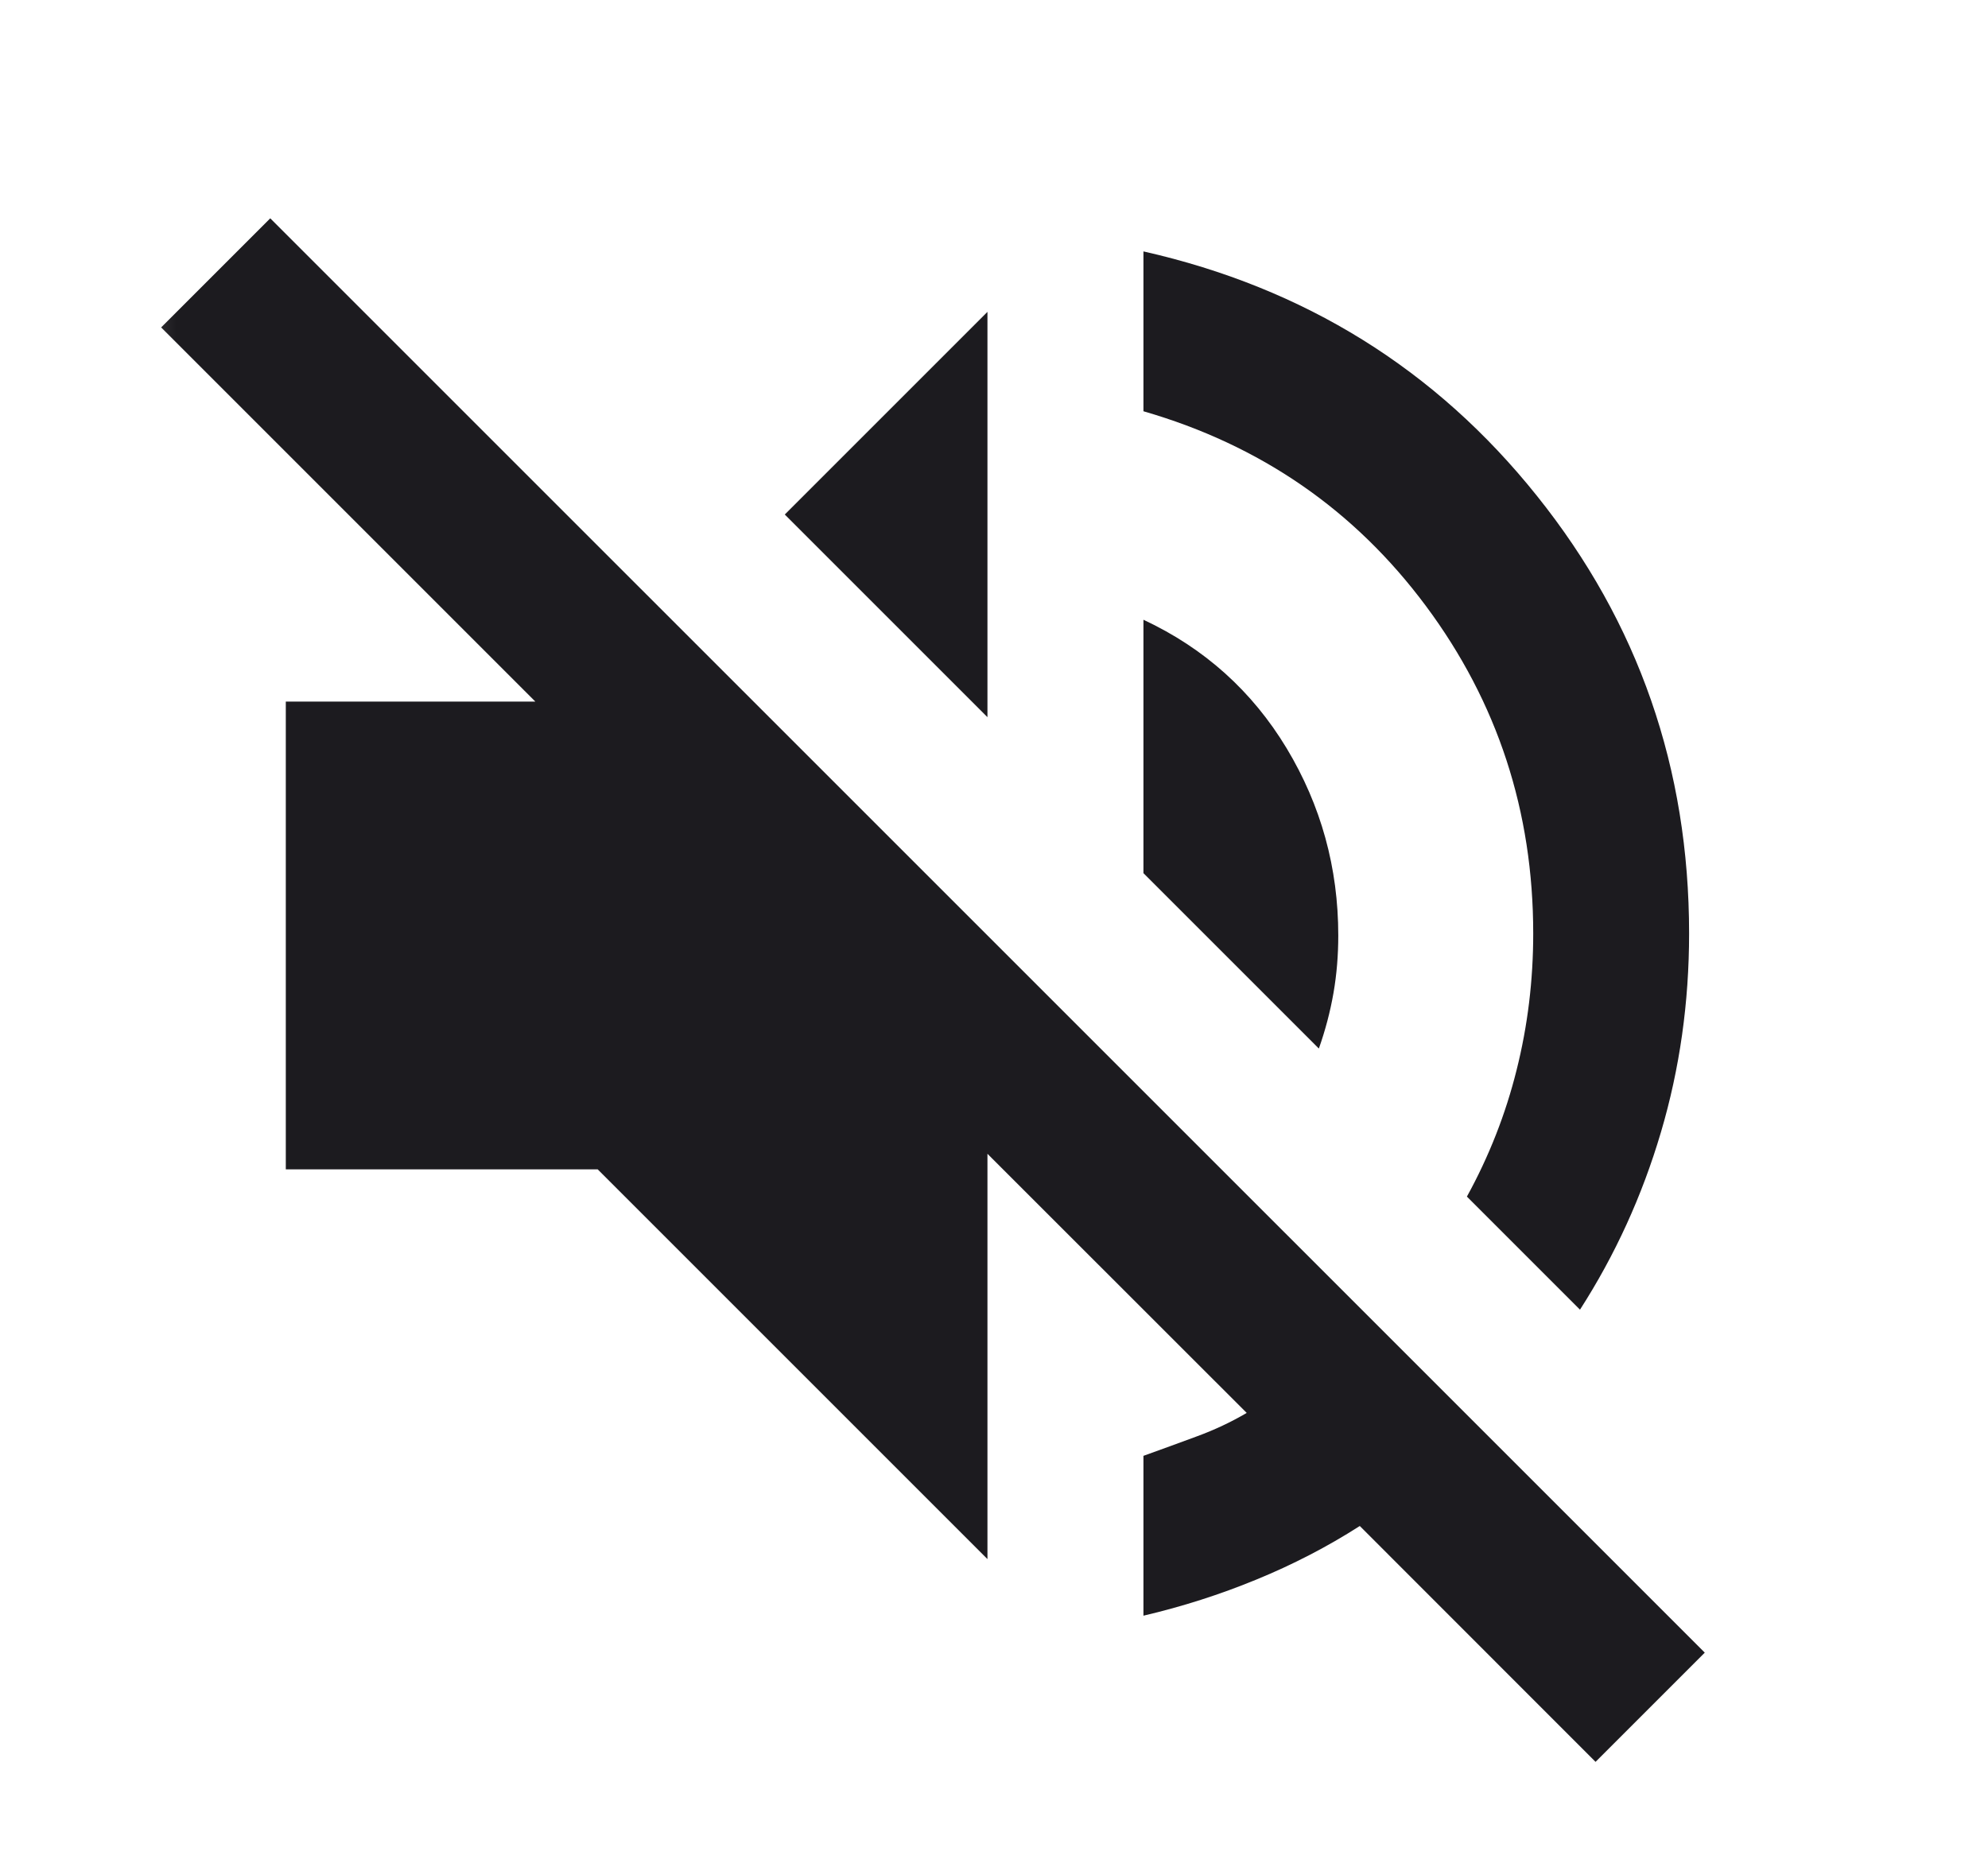 <svg width="17" height="16" viewBox="0 0 17 16" fill="none" xmlns="http://www.w3.org/2000/svg">
<mask id="mask0_127_44" style="mask-type:alpha" maskUnits="userSpaceOnUse" x="0" y="0" width="17" height="16">
<rect x="0.444" width="16" height="16" fill="#D9D9D9"/>
</mask>
<g mask="url(#mask0_127_44)">
<path d="M13.644 15.067L11.628 13.05C11.35 13.228 11.056 13.38 10.744 13.508C10.433 13.636 10.111 13.739 9.778 13.817V12.45C9.933 12.394 10.086 12.339 10.236 12.283C10.386 12.228 10.528 12.161 10.661 12.083L8.444 9.867V13.333L5.111 10H2.444V6H4.578L1.378 2.8L2.311 1.867L14.578 14.133L13.644 15.067ZM13.511 11.2L12.544 10.233C12.733 9.889 12.875 9.528 12.969 9.15C13.064 8.772 13.111 8.383 13.111 7.983C13.111 6.939 12.806 6.006 12.194 5.183C11.583 4.361 10.778 3.806 9.778 3.517V2.15C11.155 2.461 12.278 3.158 13.144 4.242C14.011 5.325 14.444 6.572 14.444 7.983C14.444 8.572 14.364 9.139 14.203 9.683C14.042 10.228 13.811 10.733 13.511 11.2ZM11.278 8.967L9.778 7.467V5.3C10.3 5.544 10.708 5.911 11.003 6.4C11.297 6.889 11.444 7.422 11.444 8C11.444 8.167 11.431 8.331 11.403 8.492C11.375 8.653 11.333 8.811 11.278 8.967ZM8.444 6.133L6.711 4.4L8.444 2.667V6.133Z" fill="#1C1B1F"/>
</g>
</svg>
